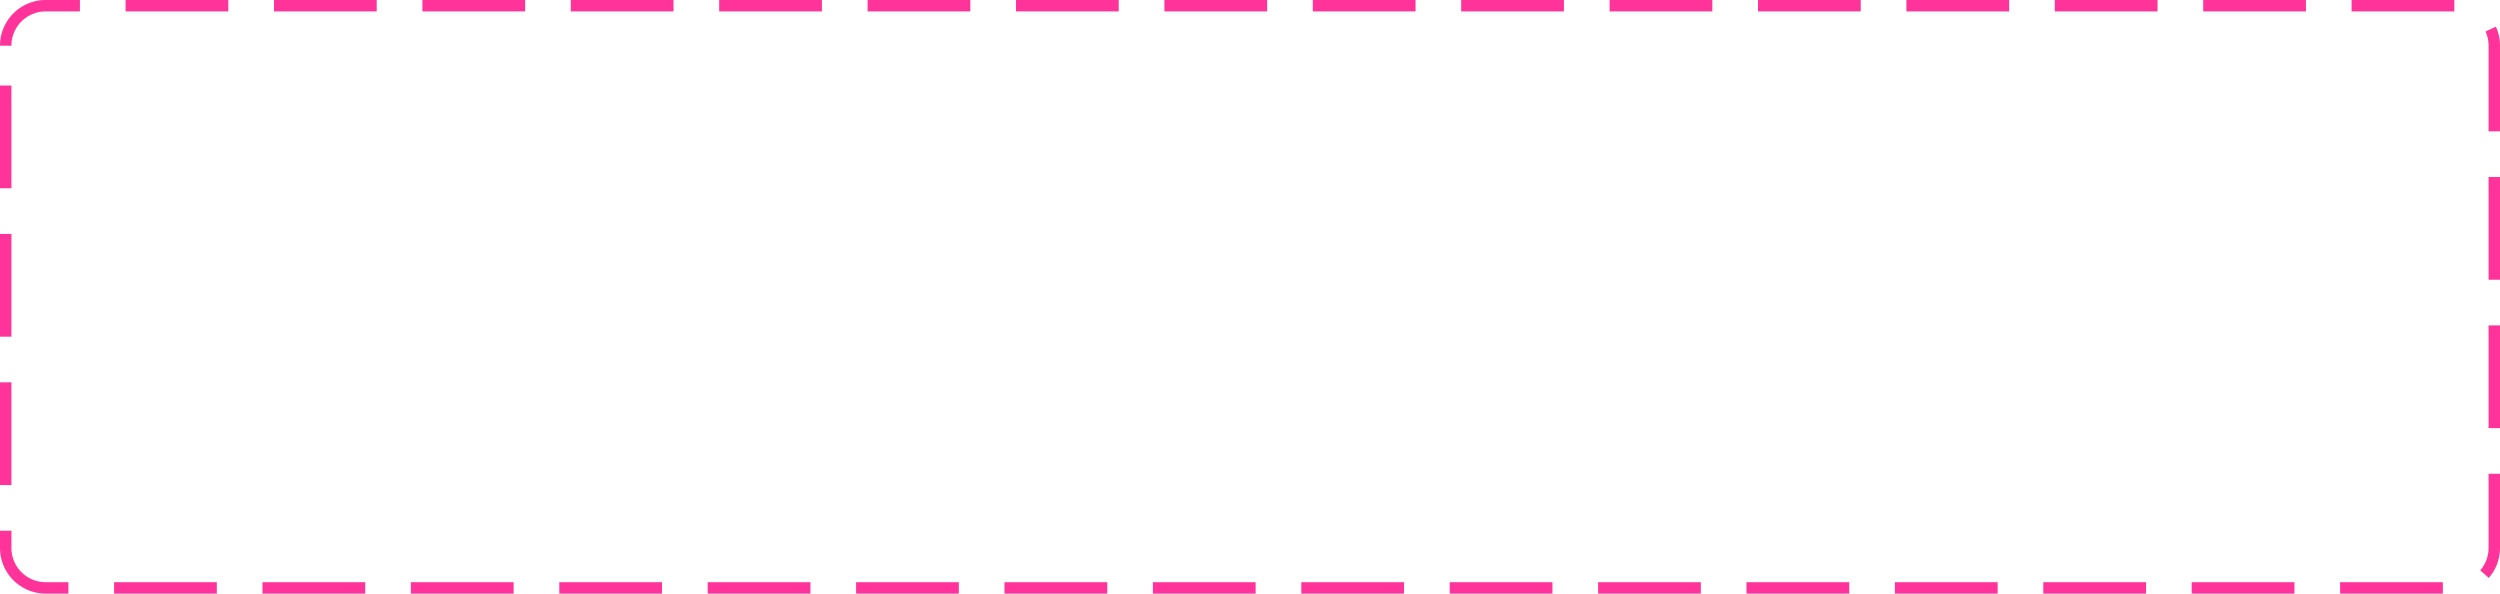 ﻿<?xml version="1.0" encoding="utf-8"?>
<svg version="1.1" xmlns:xlink="http://www.w3.org/1999/xlink" width="219px" height="52px" xmlns="http://www.w3.org/2000/svg">
  <g transform="matrix(1 0 0 1 -883 -70 )">
    <path d="M 884 74  A 3 3 0 0 1 887 71 L 1098 71  A 3 3 0 0 1 1101 74 L 1101 118  A 3 3 0 0 1 1098 121 L 887 121  A 3 3 0 0 1 884 118 L 884 74  Z " fill-rule="nonzero" fill="#ffffff" stroke="none" fill-opacity="0" />
    <path d="M 883.5 74  A 3.5 3.5 0 0 1 887 70.5 L 1098 70.5  A 3.5 3.5 0 0 1 1101.5 74 L 1101.5 118  A 3.5 3.5 0 0 1 1098 121.5 L 887 121.5  A 3.5 3.5 0 0 1 883.5 118 L 883.5 74  Z " stroke-width="1" stroke-dasharray="9,4" stroke="#ff3399" fill="none" stroke-dashoffset="0.5" />
  </g>
</svg>